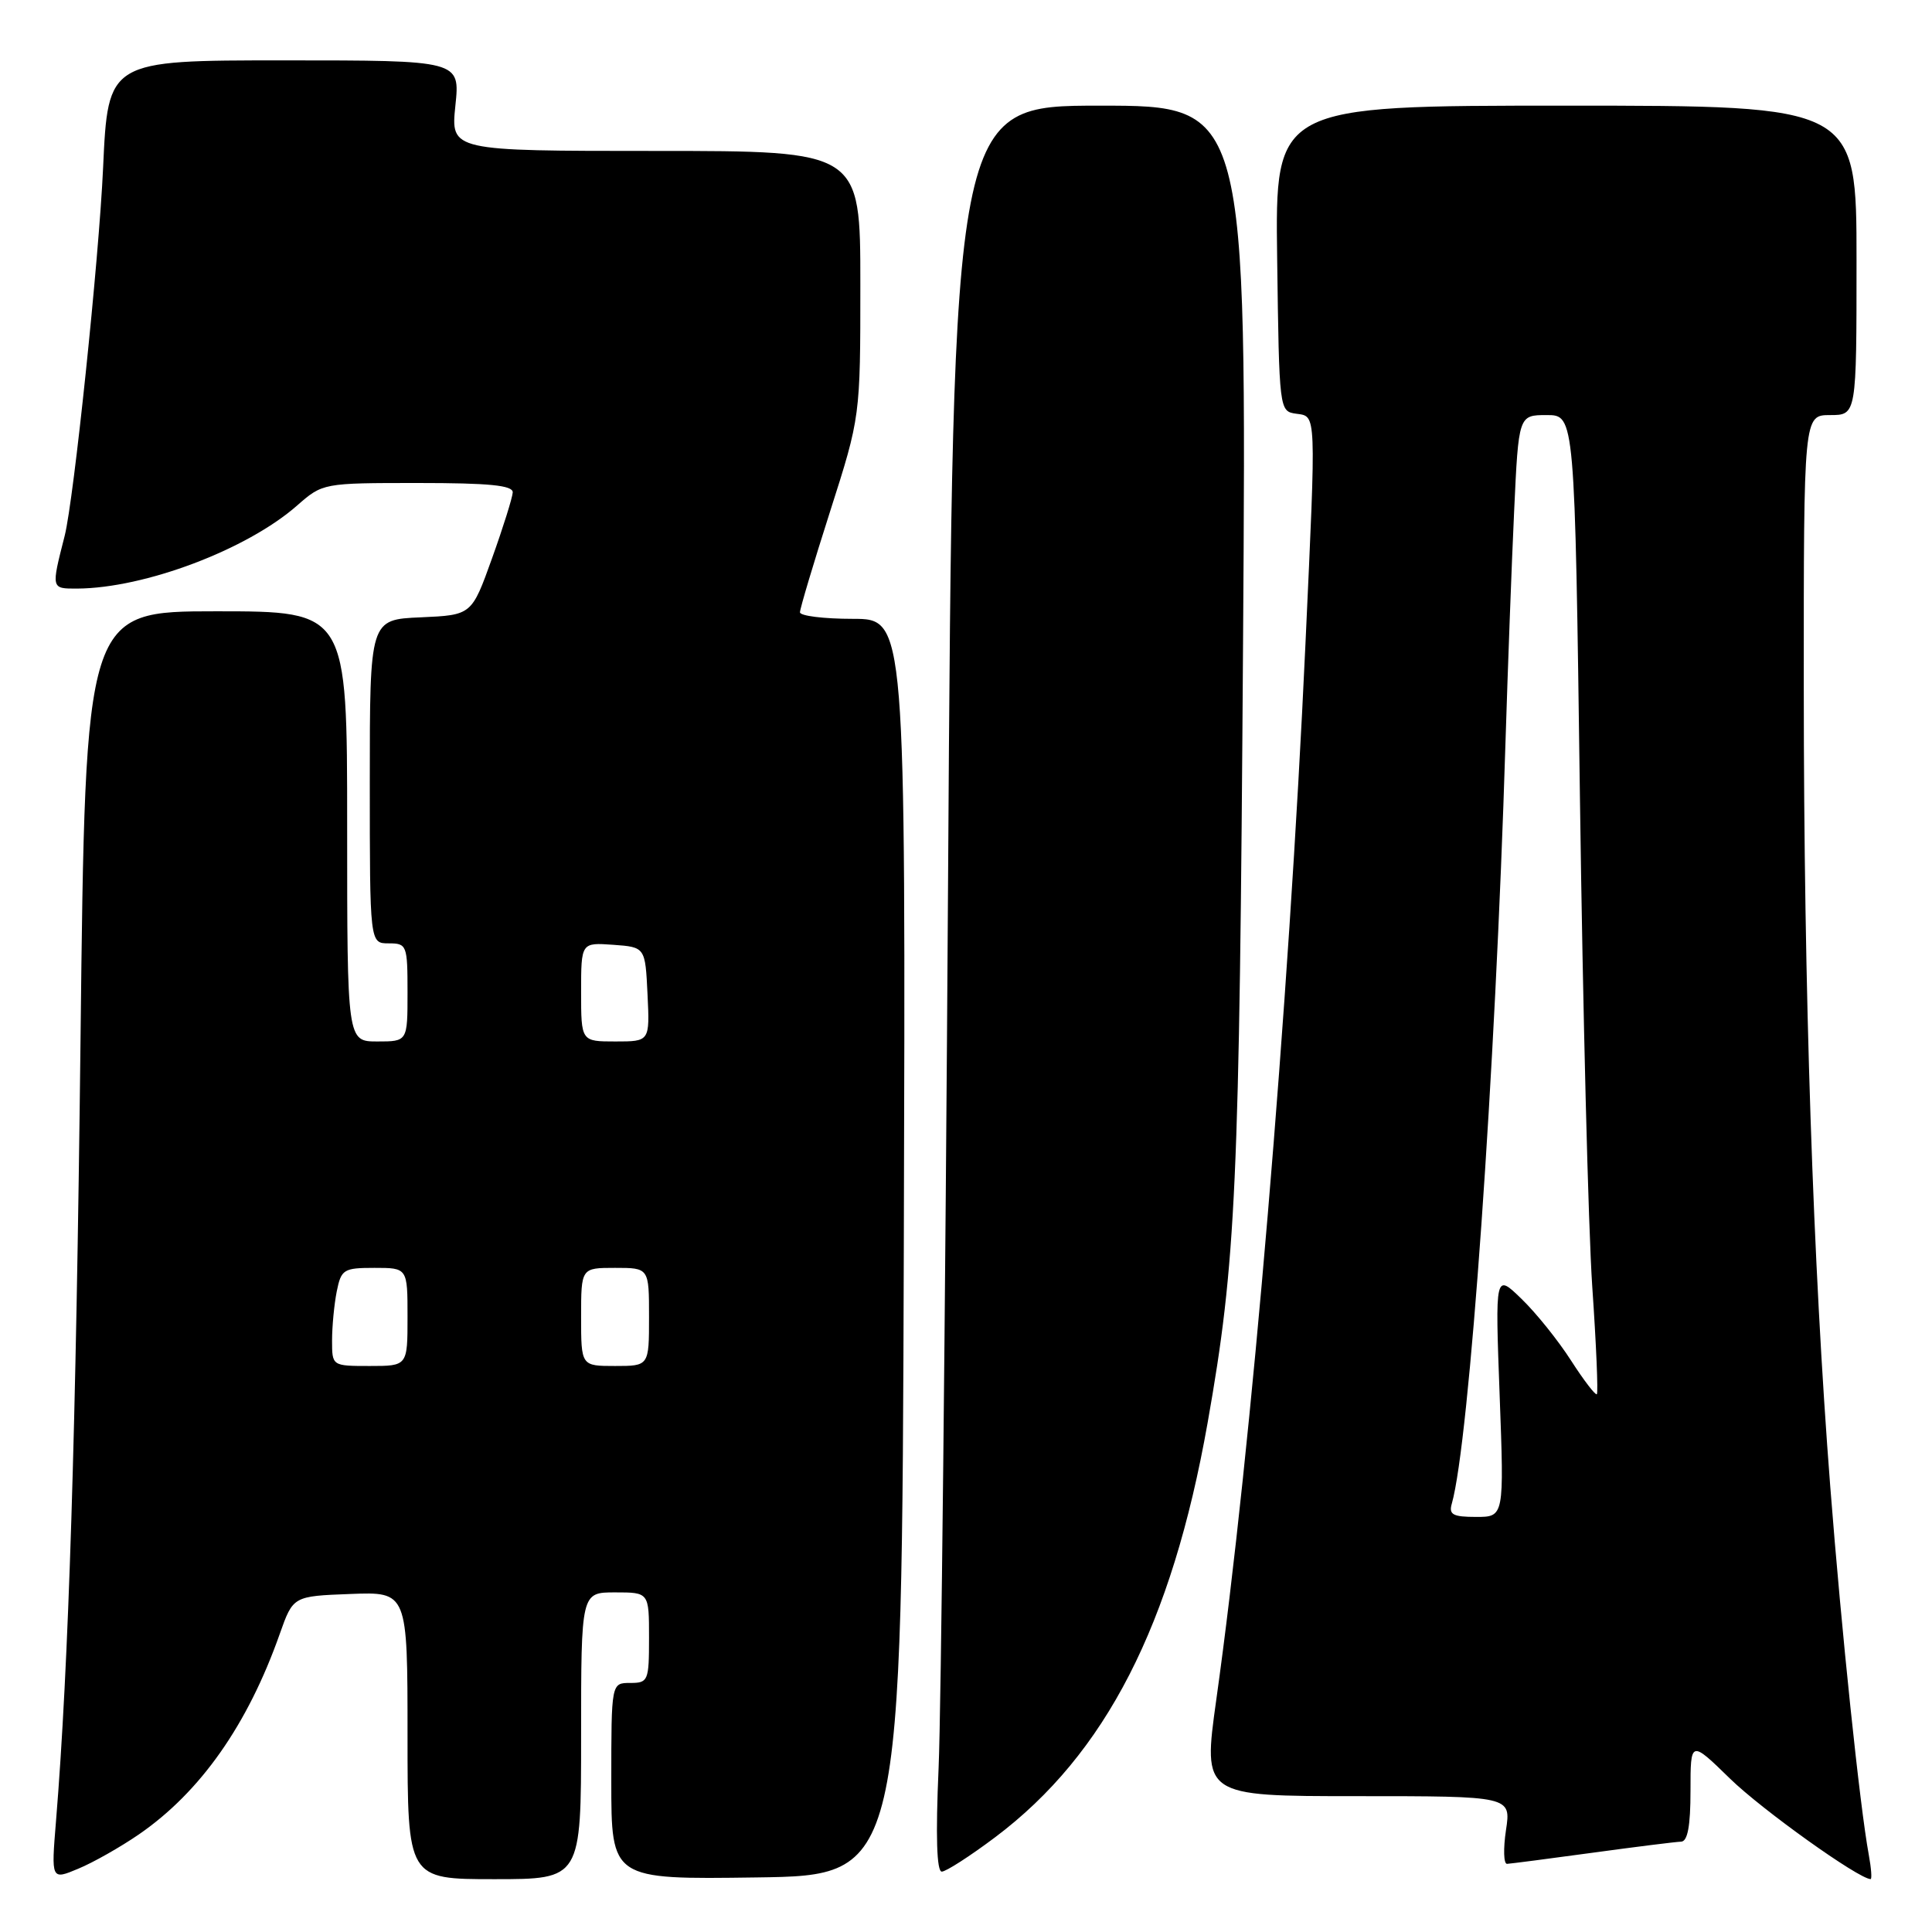 <?xml version="1.0" encoding="UTF-8" standalone="no"?>
<!DOCTYPE svg PUBLIC "-//W3C//DTD SVG 1.1//EN" "http://www.w3.org/Graphics/SVG/1.1/DTD/svg11.dtd" >
<svg xmlns="http://www.w3.org/2000/svg" xmlns:xlink="http://www.w3.org/1999/xlink" version="1.1" viewBox="0 0 256 256">
 <g >
 <path fill="currentColor"
d=" M 18.40 243.07 C 26.55 237.46 32.82 228.55 37.07 216.50 C 38.84 211.50 38.84 211.50 46.42 211.21 C 54.00 210.92 54.00 210.92 54.00 229.96 C 54.00 249.00 54.00 249.00 65.50 249.00 C 77.00 249.00 77.00 249.00 77.00 230.00 C 77.00 211.00 77.00 211.00 81.50 211.00 C 86.00 211.00 86.00 211.00 86.00 217.00 C 86.00 222.73 85.89 223.00 83.50 223.00 C 81.00 223.00 81.00 223.00 81.00 236.02 C 81.00 249.04 81.00 249.04 100.25 248.77 C 119.50 248.50 119.50 248.50 119.76 165.25 C 120.01 82.00 120.01 82.00 113.01 82.00 C 109.15 82.00 106.00 81.61 106.00 81.13 C 106.00 80.65 107.80 74.62 110.00 67.74 C 114.00 55.23 114.00 55.23 114.00 37.62 C 114.00 20.00 114.00 20.00 86.86 20.00 C 59.72 20.00 59.72 20.00 60.34 14.00 C 60.97 8.00 60.97 8.00 37.64 8.00 C 14.31 8.00 14.31 8.00 13.66 22.25 C 13.11 34.37 9.78 66.23 8.57 71.00 C 6.77 78.06 6.76 78.00 10.23 77.99 C 19.17 77.94 32.69 72.84 39.35 67.00 C 42.76 64.01 42.79 64.00 55.38 64.00 C 64.84 64.00 67.98 64.31 67.94 65.25 C 67.90 65.94 66.67 69.88 65.19 74.00 C 62.50 81.50 62.50 81.50 55.75 81.80 C 49.00 82.09 49.00 82.09 49.00 103.55 C 49.00 125.00 49.00 125.00 51.50 125.00 C 53.91 125.00 54.00 125.23 54.00 131.50 C 54.00 138.00 54.00 138.00 50.00 138.00 C 46.00 138.00 46.00 138.00 46.00 109.50 C 46.00 81.00 46.00 81.00 28.66 81.00 C 11.31 81.00 11.31 81.00 10.67 137.75 C 10.08 189.70 9.10 220.78 7.42 241.31 C 6.78 249.12 6.78 249.12 10.38 247.61 C 12.36 246.79 15.97 244.74 18.40 243.07 Z  M 247.62 245.75 C 246.44 239.36 244.01 216.18 242.52 197.00 C 240.22 167.36 239.02 131.36 239.01 91.25 C 239.00 55.00 239.00 55.00 242.50 55.00 C 246.00 55.00 246.00 55.00 246.00 34.50 C 246.00 14.00 246.00 14.00 207.48 14.00 C 168.96 14.00 168.96 14.00 169.23 34.25 C 169.50 54.40 169.51 54.50 171.75 54.82 C 174.45 55.20 174.41 54.25 172.98 85.31 C 170.76 133.54 165.84 191.90 161.16 225.25 C 159.38 238.00 159.38 238.00 179.80 238.00 C 200.23 238.00 200.23 238.00 199.55 242.50 C 199.18 244.97 199.24 246.99 199.69 246.97 C 200.13 246.95 205.22 246.29 211.00 245.50 C 216.78 244.71 222.06 244.05 222.75 244.03 C 223.62 244.01 224.00 241.97 224.00 237.28 C 224.00 230.57 224.00 230.57 229.25 235.69 C 233.46 239.80 246.26 248.95 247.86 248.99 C 248.06 249.00 247.95 247.54 247.62 245.75 Z  M 131.87 243.44 C 146.49 232.45 155.27 215.32 160.01 188.56 C 163.79 167.16 164.23 157.51 164.71 85.25 C 165.19 14.00 165.19 14.00 145.73 14.00 C 126.27 14.00 126.27 14.00 125.62 117.25 C 125.26 174.04 124.70 226.69 124.37 234.25 C 123.97 243.29 124.12 248.00 124.79 248.00 C 125.34 248.00 128.53 245.95 131.87 243.44 Z  M 44.00 177.62 C 44.00 175.77 44.28 172.84 44.62 171.12 C 45.21 168.20 45.52 168.00 49.62 168.00 C 54.00 168.00 54.00 168.00 54.00 174.50 C 54.00 181.00 54.00 181.00 49.00 181.00 C 44.00 181.00 44.00 181.00 44.00 177.62 Z  M 77.00 174.50 C 77.00 168.00 77.00 168.00 81.50 168.00 C 86.00 168.00 86.00 168.00 86.00 174.50 C 86.00 181.00 86.00 181.00 81.50 181.00 C 77.00 181.00 77.00 181.00 77.00 174.50 Z  M 77.00 131.44 C 77.00 124.89 77.00 124.89 81.25 125.19 C 85.50 125.50 85.50 125.50 85.80 131.75 C 86.10 138.00 86.10 138.00 81.55 138.00 C 77.00 138.00 77.00 138.00 77.00 131.44 Z  M 192.37 199.25 C 194.69 191.11 198.14 142.30 199.48 98.50 C 199.79 88.60 200.30 74.76 200.63 67.75 C 201.22 55.00 201.22 55.00 204.95 55.00 C 208.67 55.00 208.67 55.00 209.35 105.75 C 209.73 133.66 210.46 162.78 210.98 170.45 C 211.51 178.12 211.78 184.55 211.59 184.74 C 211.41 184.92 209.87 182.92 208.18 180.29 C 206.49 177.65 203.54 173.97 201.61 172.11 C 198.11 168.71 198.11 168.71 198.71 184.86 C 199.31 201.00 199.31 201.00 195.59 201.00 C 192.52 201.00 191.95 200.69 192.37 199.25 Z "/>
</g>
</svg>
